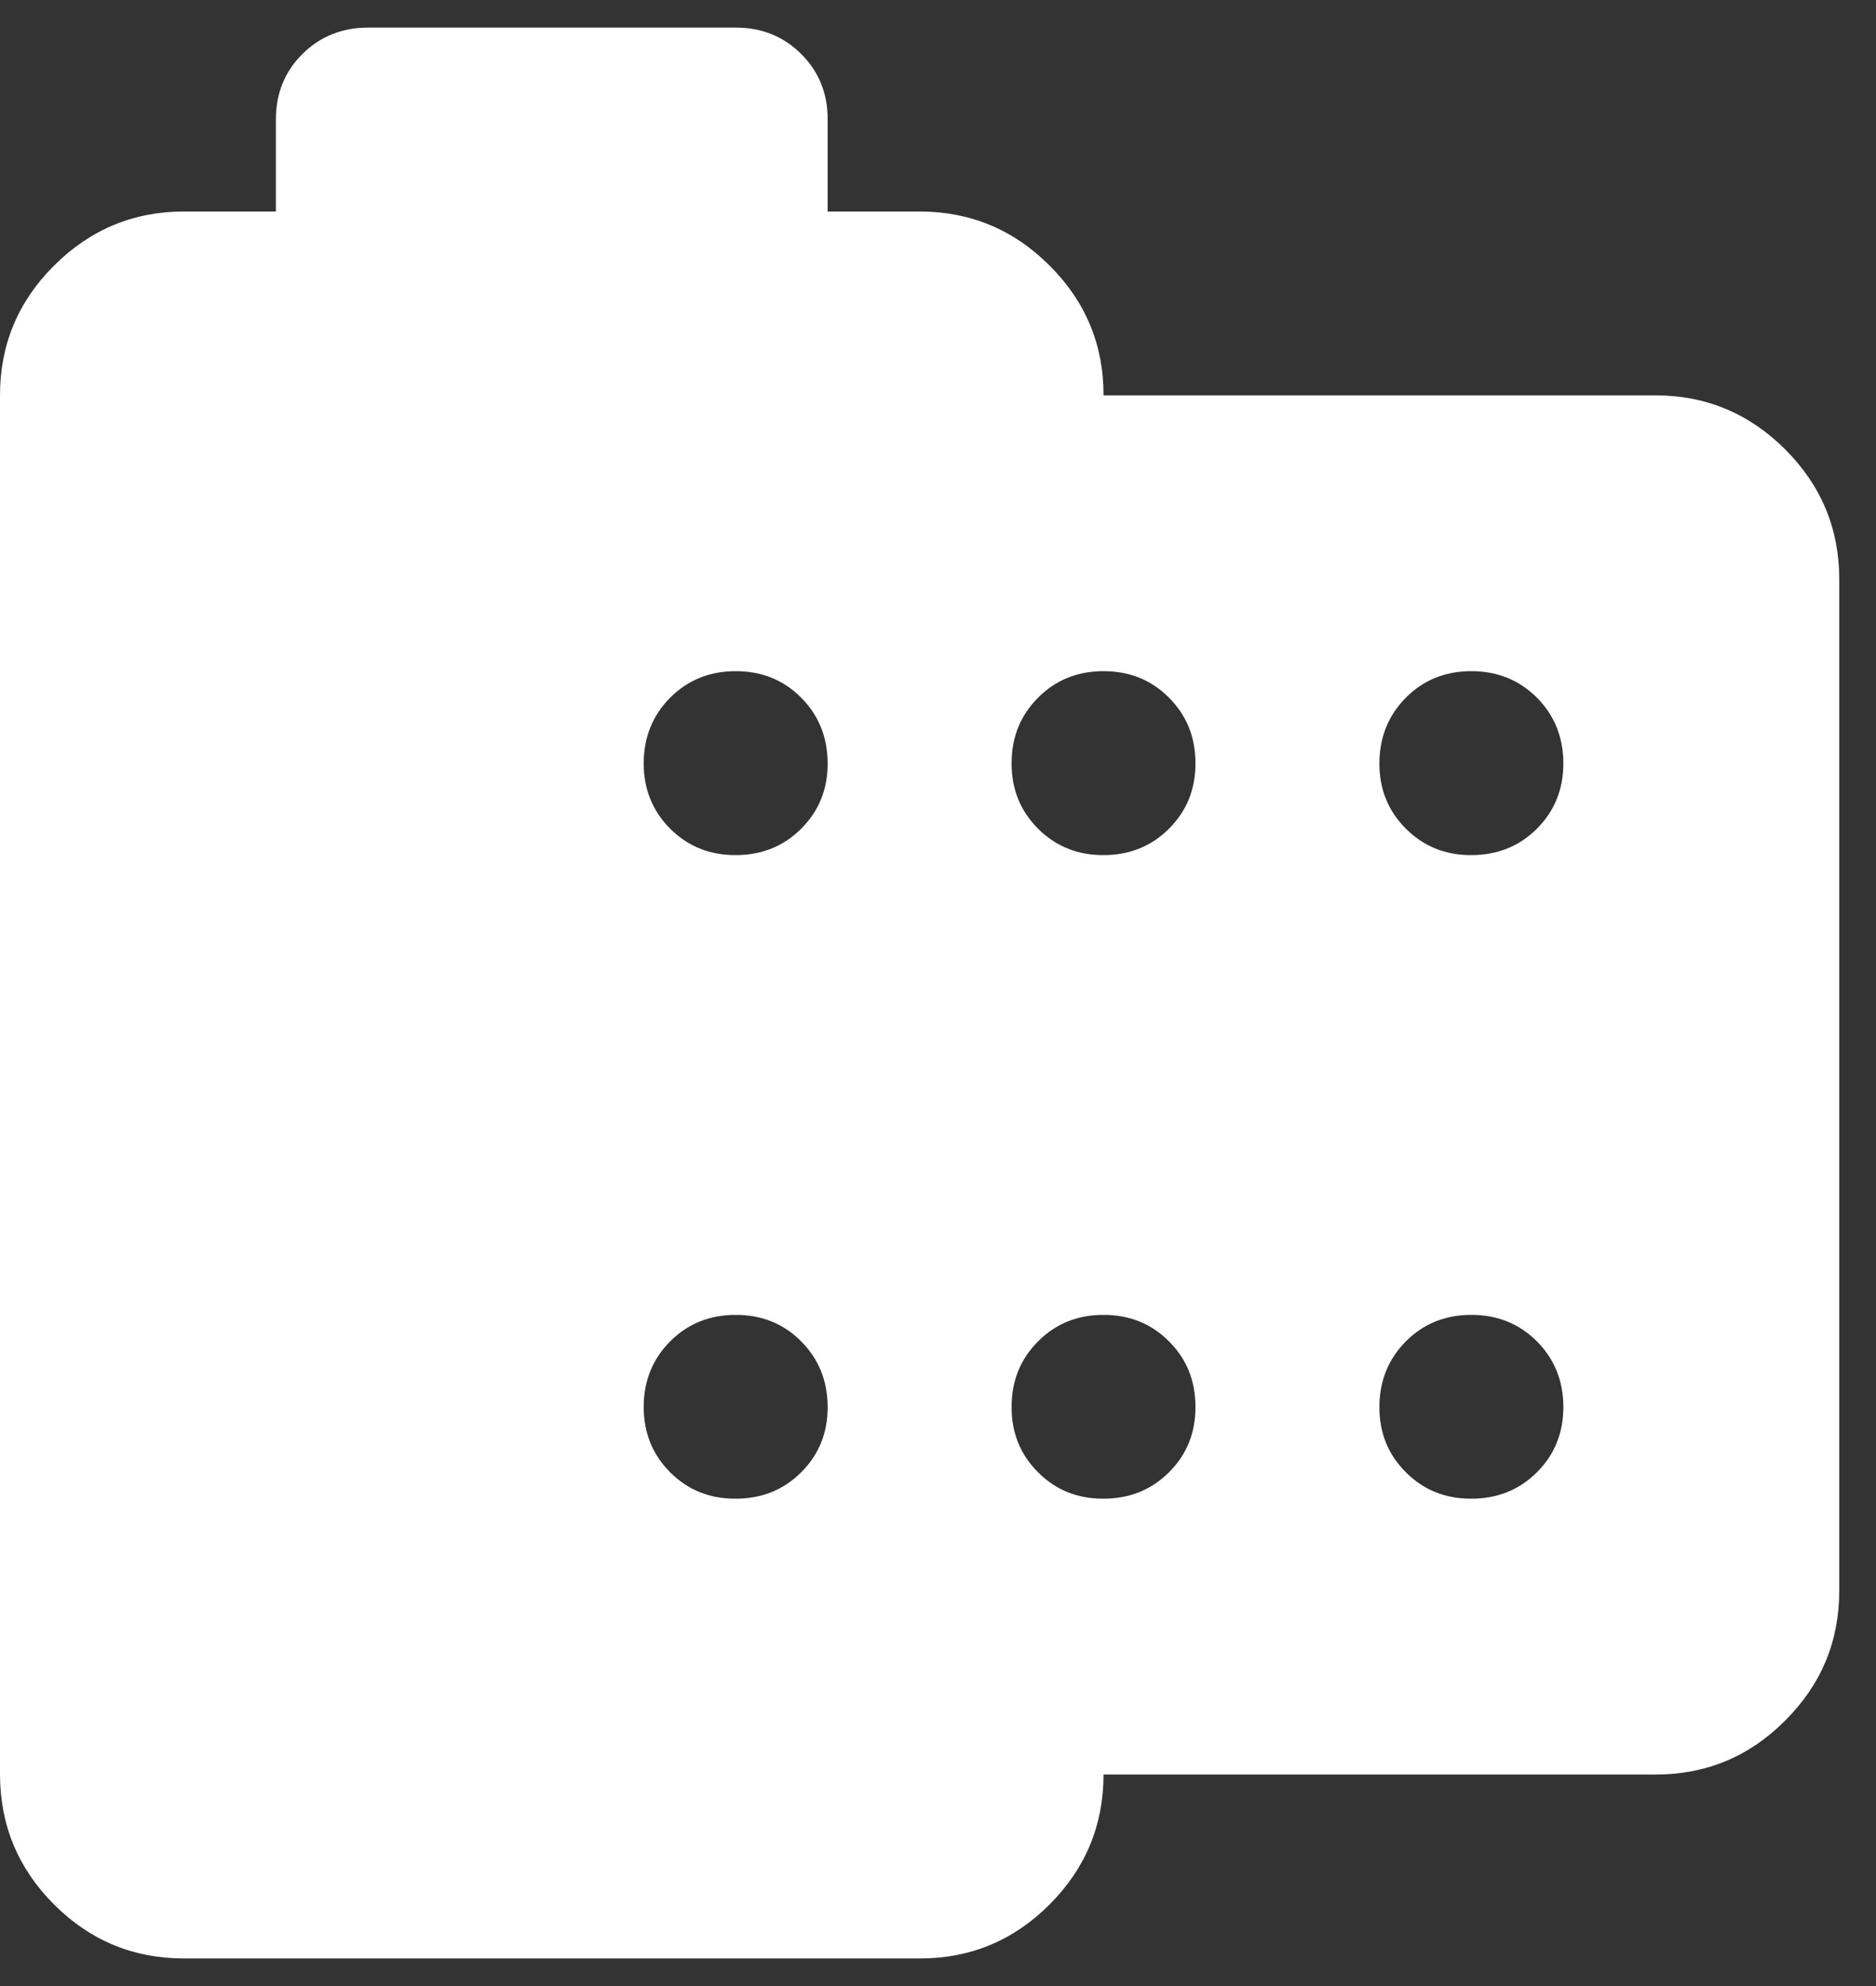 <svg width="17" height="18" viewBox="0 0 17 18" fill="none" xmlns="http://www.w3.org/2000/svg">
<rect x="0" y="0" width="17" height="18" fill="#333333" stroke="none"/>
<path d="M1.667 17.75C1.208 17.75 0.816 17.587 0.49 17.261C0.164 16.935 0.001 16.542 0 16.083V3.583C0 3.125 0.163 2.733 0.49 2.407C0.817 2.081 1.209 1.917 1.667 1.917H2.5V1.083C2.5 0.847 2.58 0.649 2.74 0.49C2.9 0.331 3.098 0.251 3.333 0.25H6.667C6.903 0.25 7.101 0.33 7.261 0.49C7.421 0.65 7.501 0.848 7.5 1.083V1.917H8.333C8.792 1.917 9.184 2.08 9.511 2.407C9.838 2.733 10.001 3.126 10 3.583H15C15.458 3.583 15.851 3.747 16.177 4.073C16.504 4.4 16.667 4.792 16.667 5.25V14.417C16.667 14.875 16.504 15.268 16.177 15.594C15.851 15.921 15.459 16.084 15 16.083H10C10 16.542 9.837 16.934 9.511 17.261C9.185 17.587 8.792 17.751 8.333 17.75H1.667ZM6.667 7.75C6.903 7.75 7.101 7.67 7.261 7.51C7.421 7.35 7.501 7.152 7.5 6.917C7.499 6.681 7.419 6.483 7.26 6.323C7.101 6.163 6.903 6.083 6.667 6.083C6.431 6.083 6.233 6.163 6.073 6.323C5.914 6.483 5.834 6.681 5.833 6.917C5.833 7.152 5.913 7.35 6.073 7.511C6.234 7.671 6.432 7.751 6.667 7.75ZM10 7.75C10.236 7.75 10.434 7.67 10.594 7.51C10.754 7.35 10.834 7.152 10.833 6.917C10.833 6.681 10.753 6.483 10.593 6.323C10.434 6.163 10.236 6.083 10 6.083C9.764 6.083 9.566 6.163 9.407 6.323C9.247 6.483 9.167 6.681 9.167 6.917C9.166 7.152 9.246 7.35 9.407 7.511C9.567 7.671 9.765 7.751 10 7.75ZM13.333 7.75C13.569 7.75 13.768 7.67 13.928 7.51C14.088 7.35 14.167 7.152 14.167 6.917C14.166 6.681 14.086 6.483 13.927 6.323C13.767 6.163 13.569 6.083 13.333 6.083C13.097 6.083 12.899 6.163 12.74 6.323C12.581 6.483 12.501 6.681 12.5 6.917C12.499 7.152 12.579 7.35 12.74 7.511C12.901 7.671 13.098 7.751 13.333 7.75ZM6.667 13.583C6.903 13.583 7.101 13.503 7.261 13.343C7.421 13.183 7.501 12.986 7.5 12.75C7.499 12.514 7.419 12.317 7.26 12.157C7.101 11.997 6.903 11.917 6.667 11.917C6.431 11.917 6.233 11.997 6.073 12.157C5.914 12.317 5.834 12.514 5.833 12.75C5.833 12.986 5.913 13.184 6.073 13.344C6.234 13.505 6.432 13.584 6.667 13.583ZM10 13.583C10.236 13.583 10.434 13.503 10.594 13.343C10.754 13.183 10.834 12.986 10.833 12.75C10.833 12.514 10.753 12.317 10.593 12.157C10.434 11.997 10.236 11.917 10 11.917C9.764 11.917 9.566 11.997 9.407 12.157C9.247 12.317 9.167 12.514 9.167 12.75C9.166 12.986 9.246 13.184 9.407 13.344C9.567 13.505 9.765 13.584 10 13.583ZM13.333 13.583C13.569 13.583 13.768 13.503 13.928 13.343C14.088 13.183 14.167 12.986 14.167 12.75C14.166 12.514 14.086 12.317 13.927 12.157C13.767 11.997 13.569 11.917 13.333 11.917C13.097 11.917 12.899 11.997 12.74 12.157C12.581 12.317 12.501 12.514 12.5 12.75C12.499 12.986 12.579 13.184 12.74 13.344C12.901 13.505 13.098 13.584 13.333 13.583Z" fill="white"/>
</svg>
